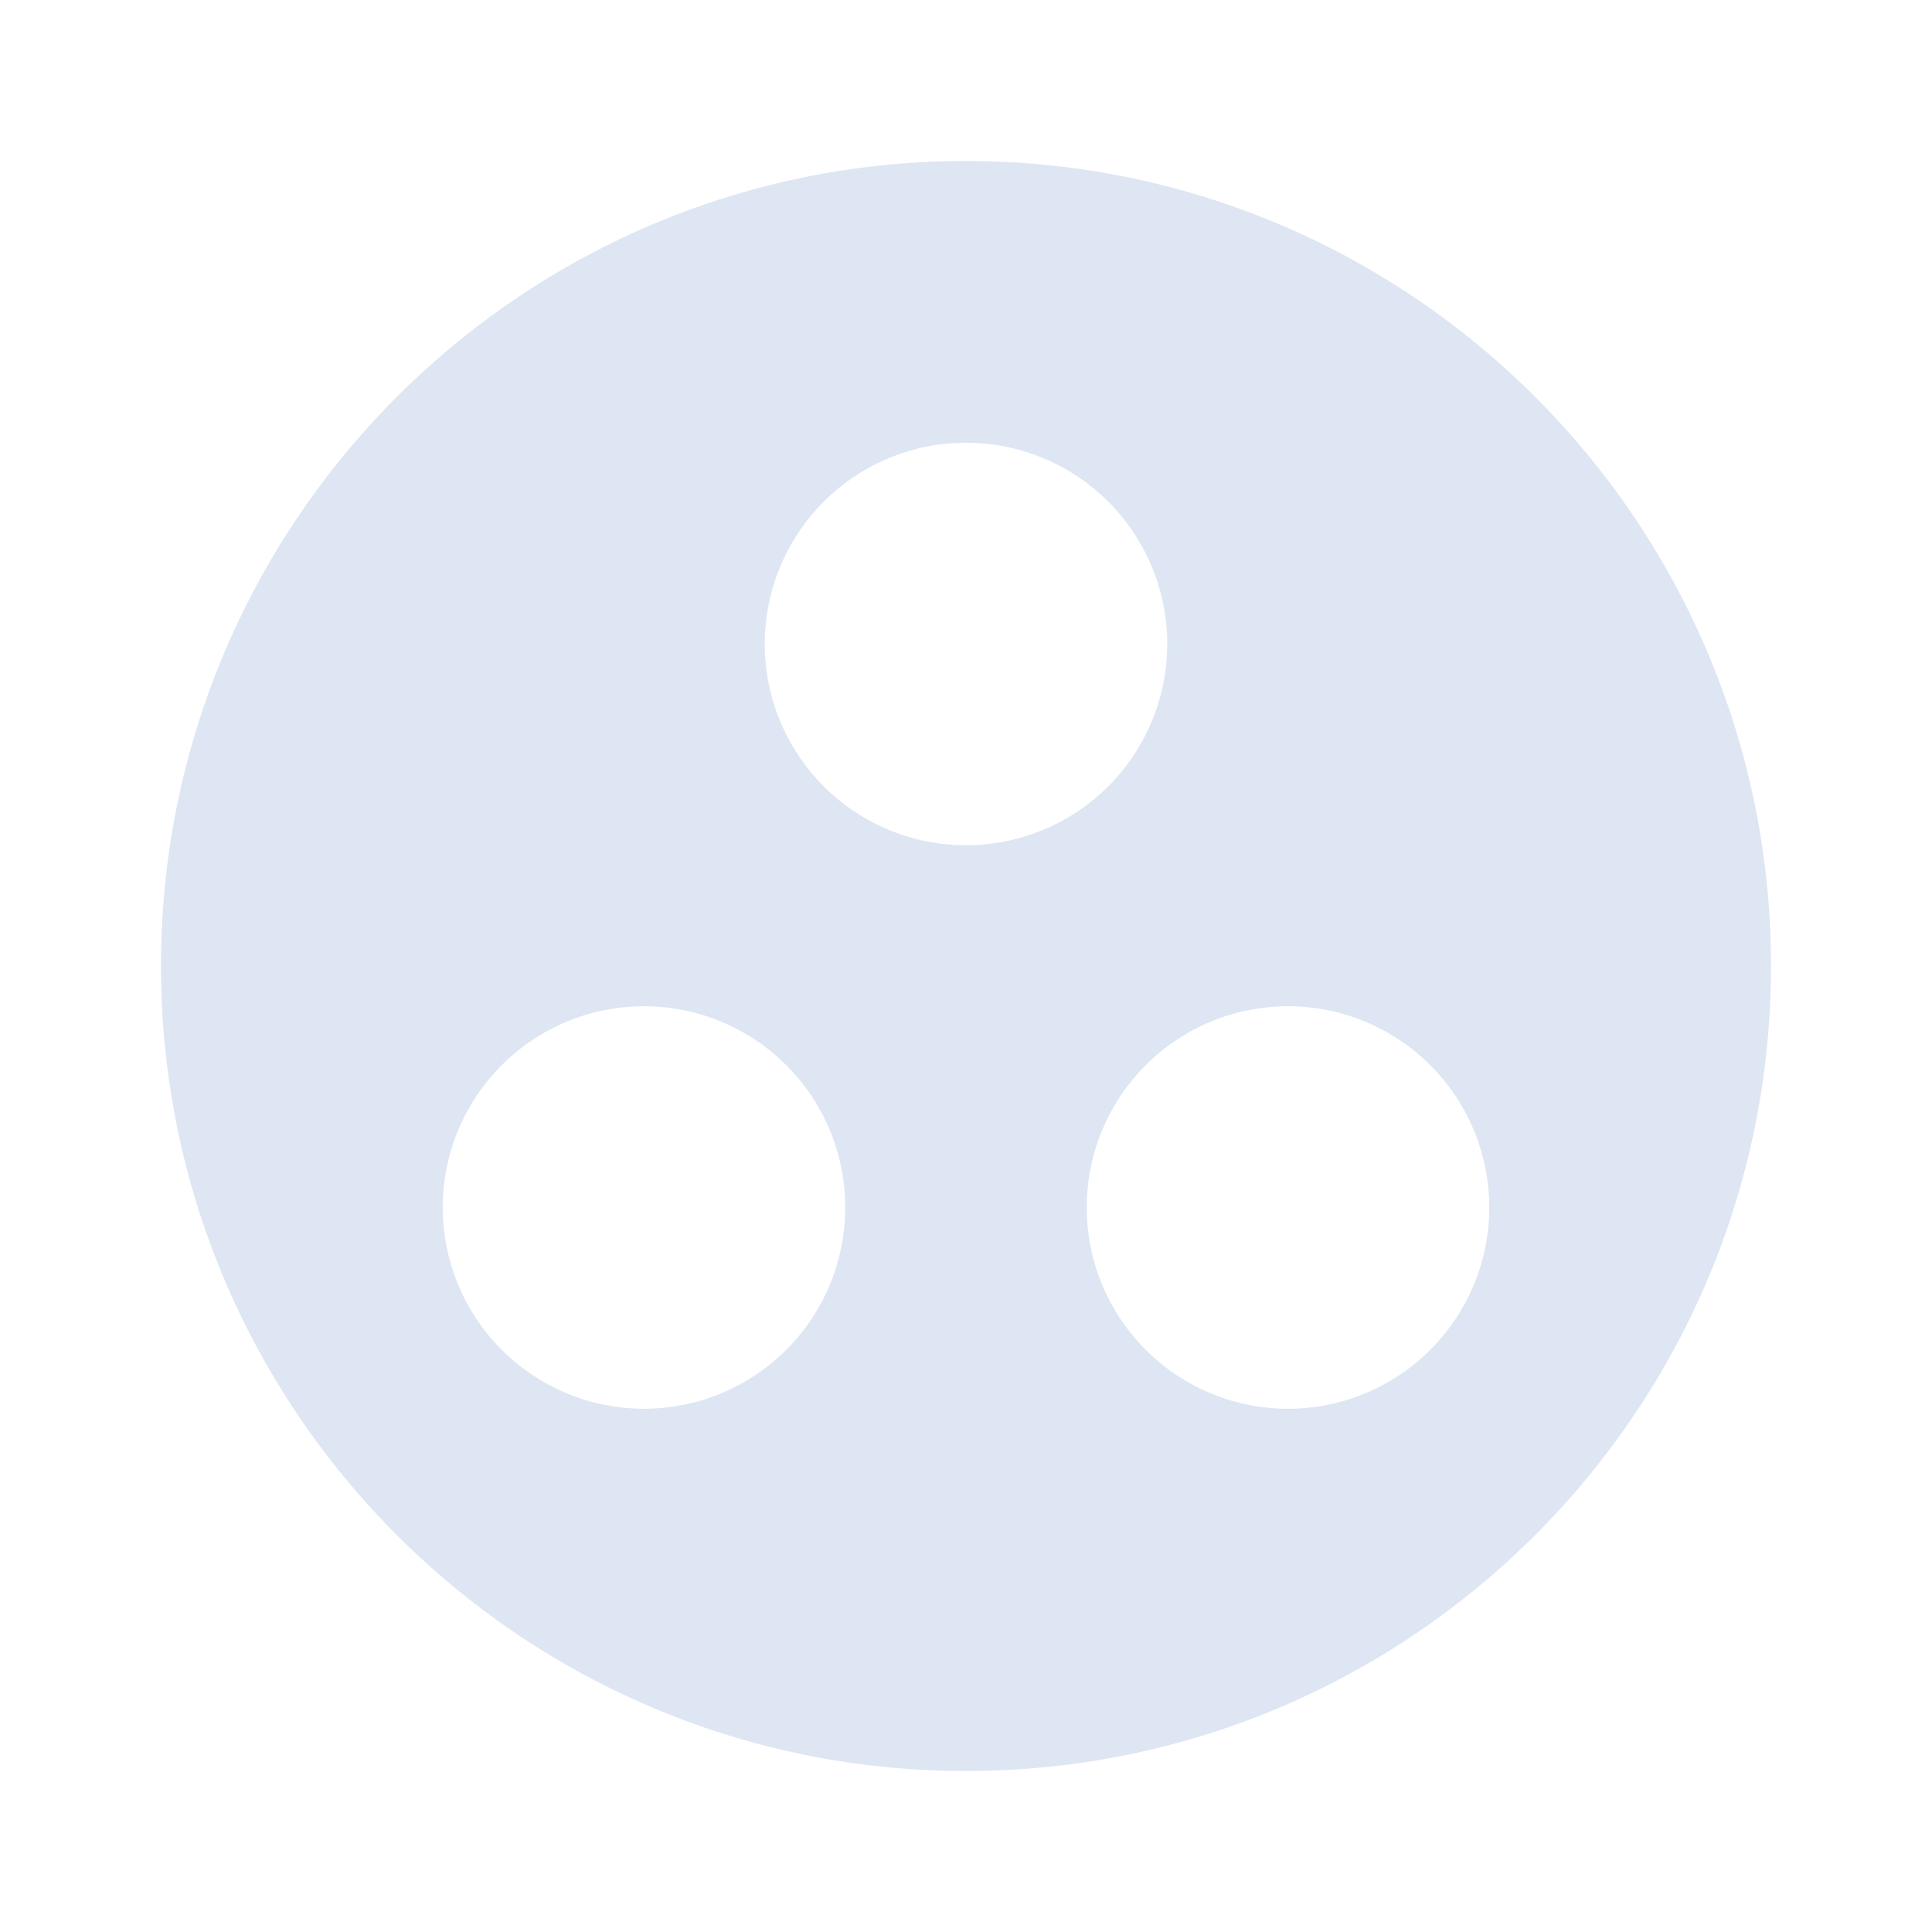 <svg xmlns="http://www.w3.org/2000/svg" width="24" height="24" fill="none" viewBox="0 0 24 24">
    <path fill="#DDE6F2" fill-rule="evenodd" d="M2 12C2 6.48 6.48 2 12 2s10 4.48 10 10-4.48 10-10 10S2 17.52 2 12zm3.5 3a2.5 2.5 0 0 0 5 0 2.5 2.5 0 0 0-5 0zm4-7a2.5 2.5 0 0 1 5 0 2.5 2.5 0 0 1-5 0zm4 7a2.5 2.5 0 0 0 5 0 2.5 2.5 0 0 0-5 0z" clip-rule="evenodd"/>
    <mask id="a" width="20" height="20" x="2" y="2" maskUnits="userSpaceOnUse">
        <path fill="#fff" fill-rule="evenodd" d="M2 12C2 6.48 6.48 2 12 2s10 4.48 10 10-4.48 10-10 10S2 17.52 2 12zm3.5 3a2.5 2.5 0 0 0 5 0 2.5 2.5 0 0 0-5 0zm4-7a2.5 2.5 0 0 1 5 0 2.5 2.5 0 0 1-5 0zm4 7a2.5 2.5 0 0 0 5 0 2.5 2.5 0 0 0-5 0z" clip-rule="evenodd"/>
    </mask>
</svg>
